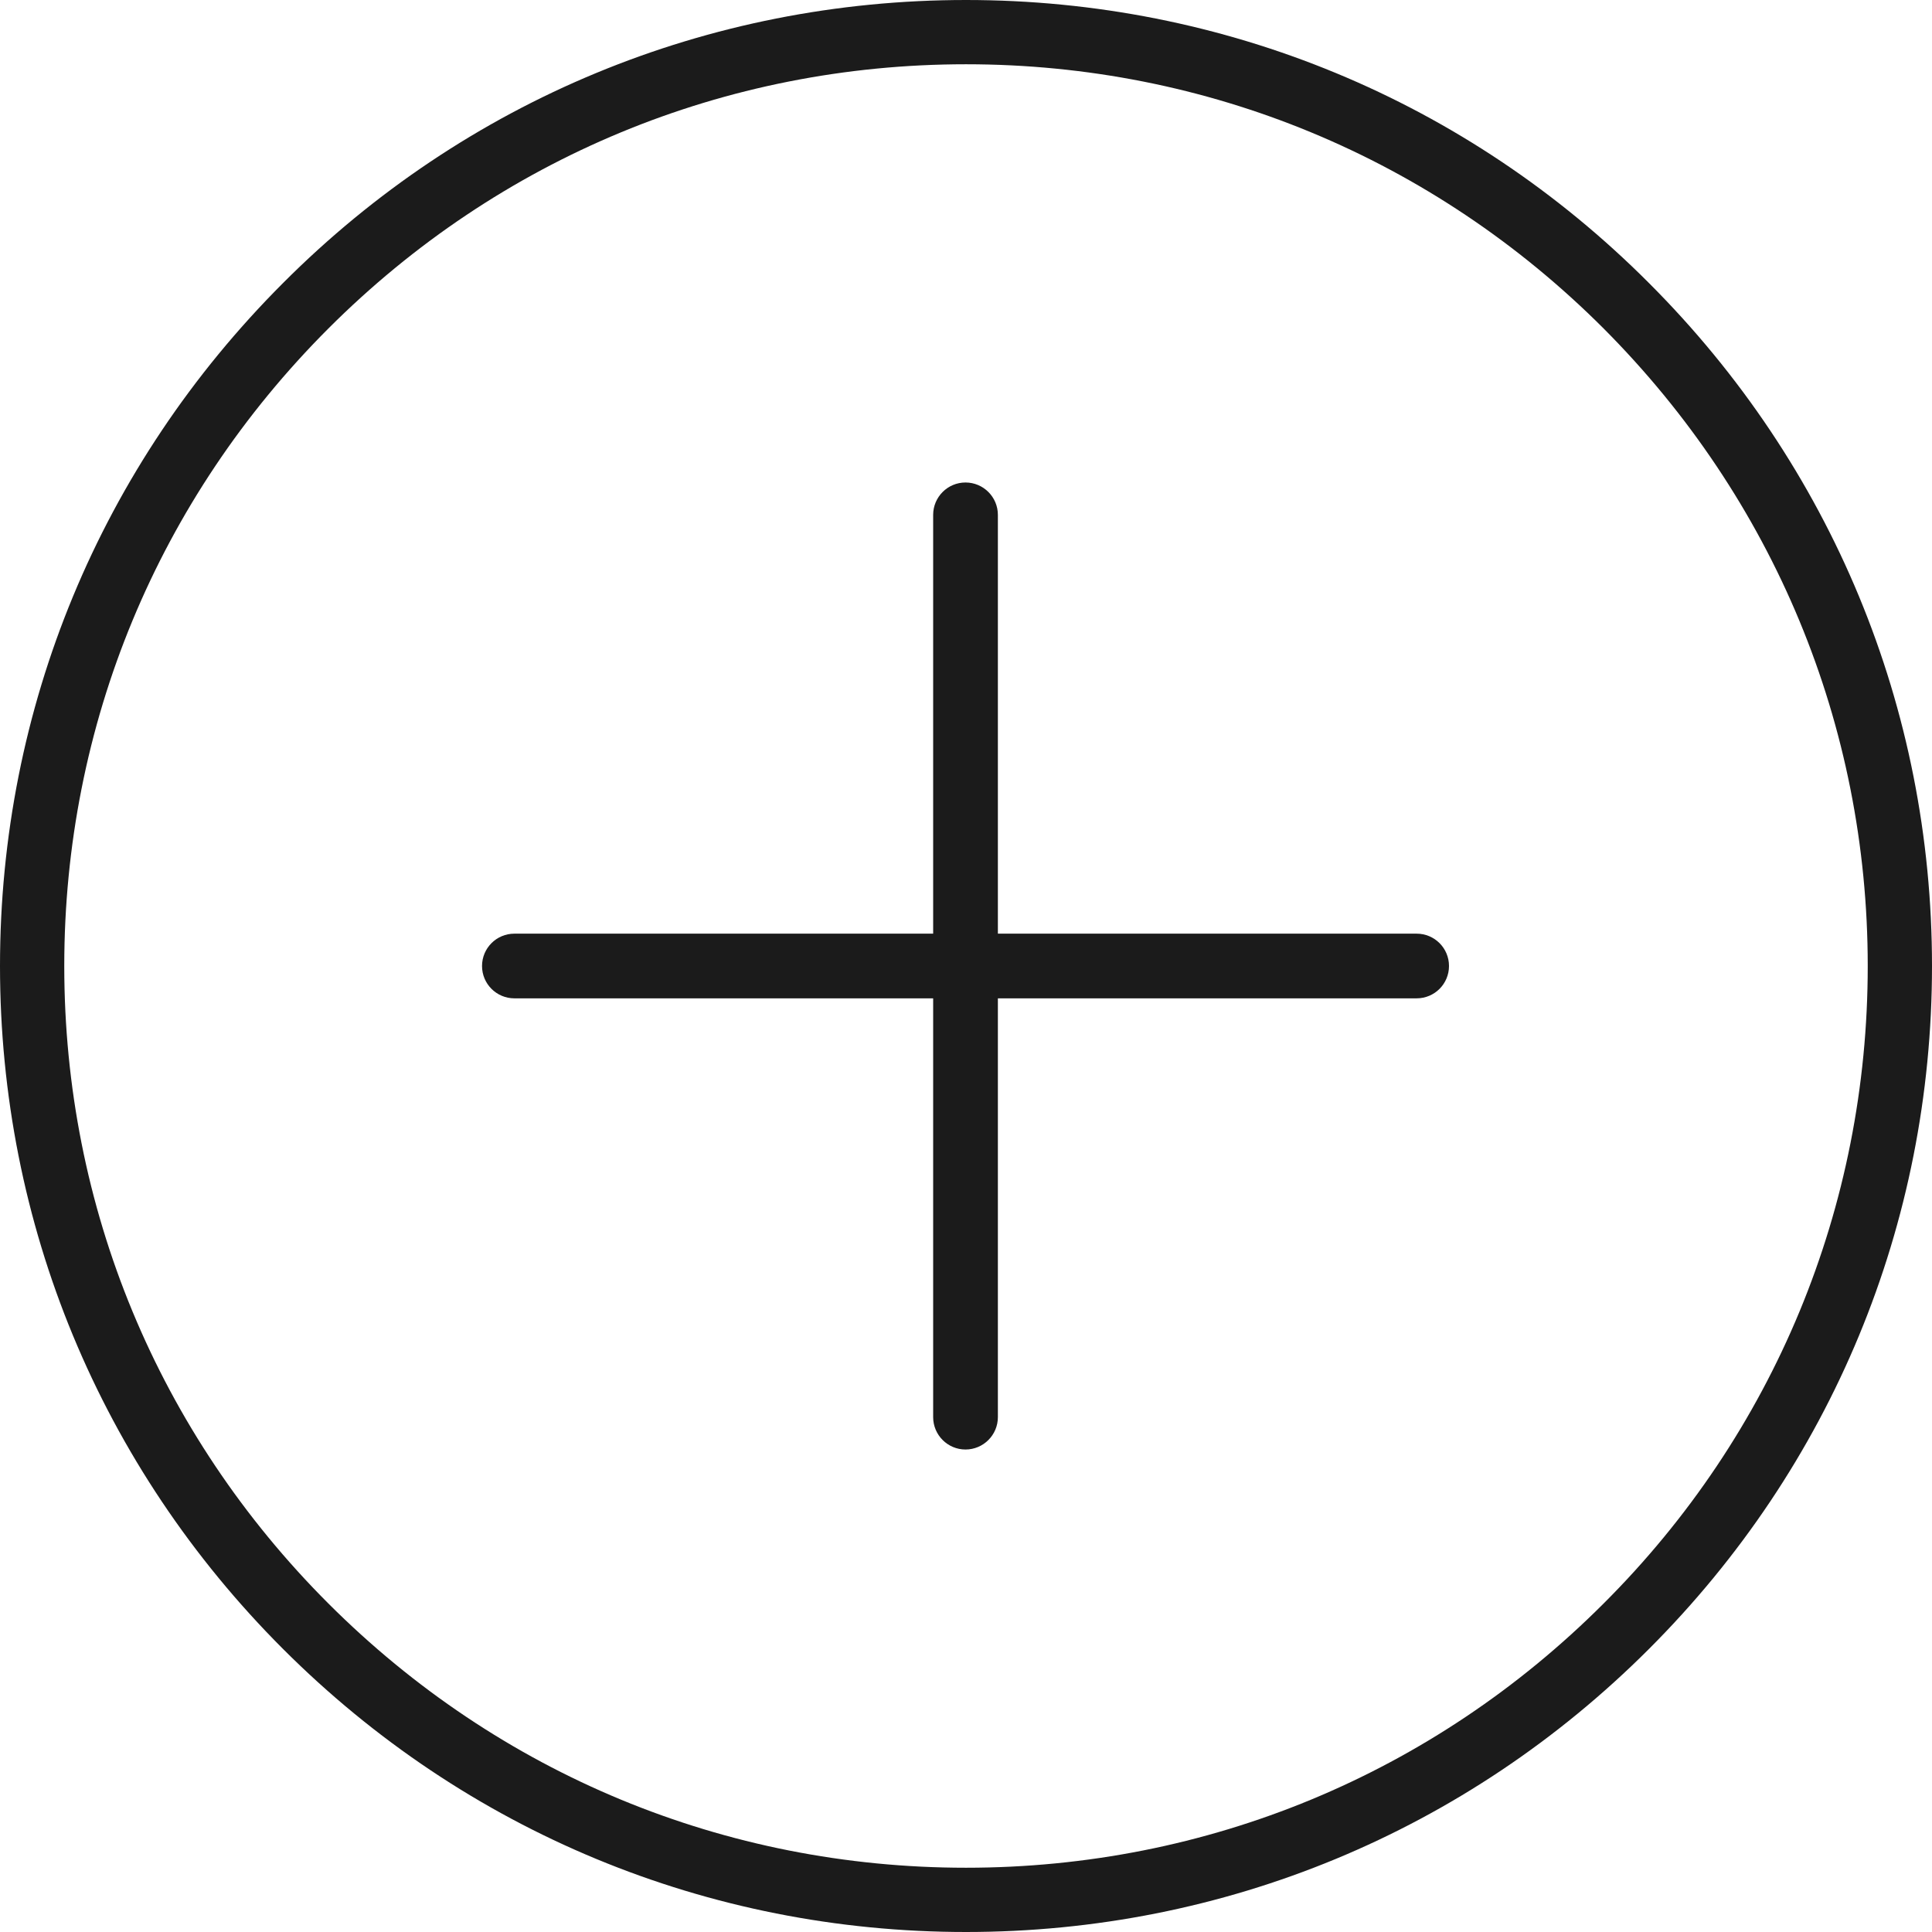 <svg width="42" height="42" viewBox="0 0 42 42" fill="none" xmlns="http://www.w3.org/2000/svg">
<path fill-rule="evenodd" clip-rule="evenodd" d="M35.847 35.847C31.878 39.816 26.607 42 21 42C15.393 42 10.122 39.816 6.153 35.847C2.184 31.878 0 26.607 0 21C0 15.393 2.184 10.122 6.153 6.153C10.111 2.184 15.393 0 21 0C26.607 0 31.889 2.184 35.847 6.153C39.816 10.122 42 15.393 42 21C42 26.607 39.816 31.878 35.847 35.847ZM34.86 7.14C31.154 3.433 26.239 1.397 21 1.397C15.761 1.397 10.847 3.433 7.14 7.14C3.433 10.847 1.397 15.761 1.397 21C1.397 26.239 3.433 31.154 7.14 34.86C10.847 38.566 15.761 40.603 21 40.603C26.239 40.603 31.154 38.566 34.86 34.86C38.566 31.164 40.603 26.239 40.603 21C40.603 15.761 38.556 10.847 34.86 7.14ZM30.797 21.703H21.693V30.807C21.693 31.195 21.378 31.511 20.989 31.511C20.601 31.511 20.286 31.195 20.286 30.807V21.703H11.182C10.794 21.703 10.479 21.389 10.479 21C10.479 20.611 10.794 20.297 11.182 20.297H20.286V11.193C20.286 10.805 20.601 10.489 20.989 10.489C21.378 10.489 21.693 10.805 21.693 11.193V20.297H30.797C31.185 20.297 31.5 20.611 31.5 21C31.5 21.389 31.185 21.703 30.797 21.703Z" fill="#1B1B1B"/>
</svg>
